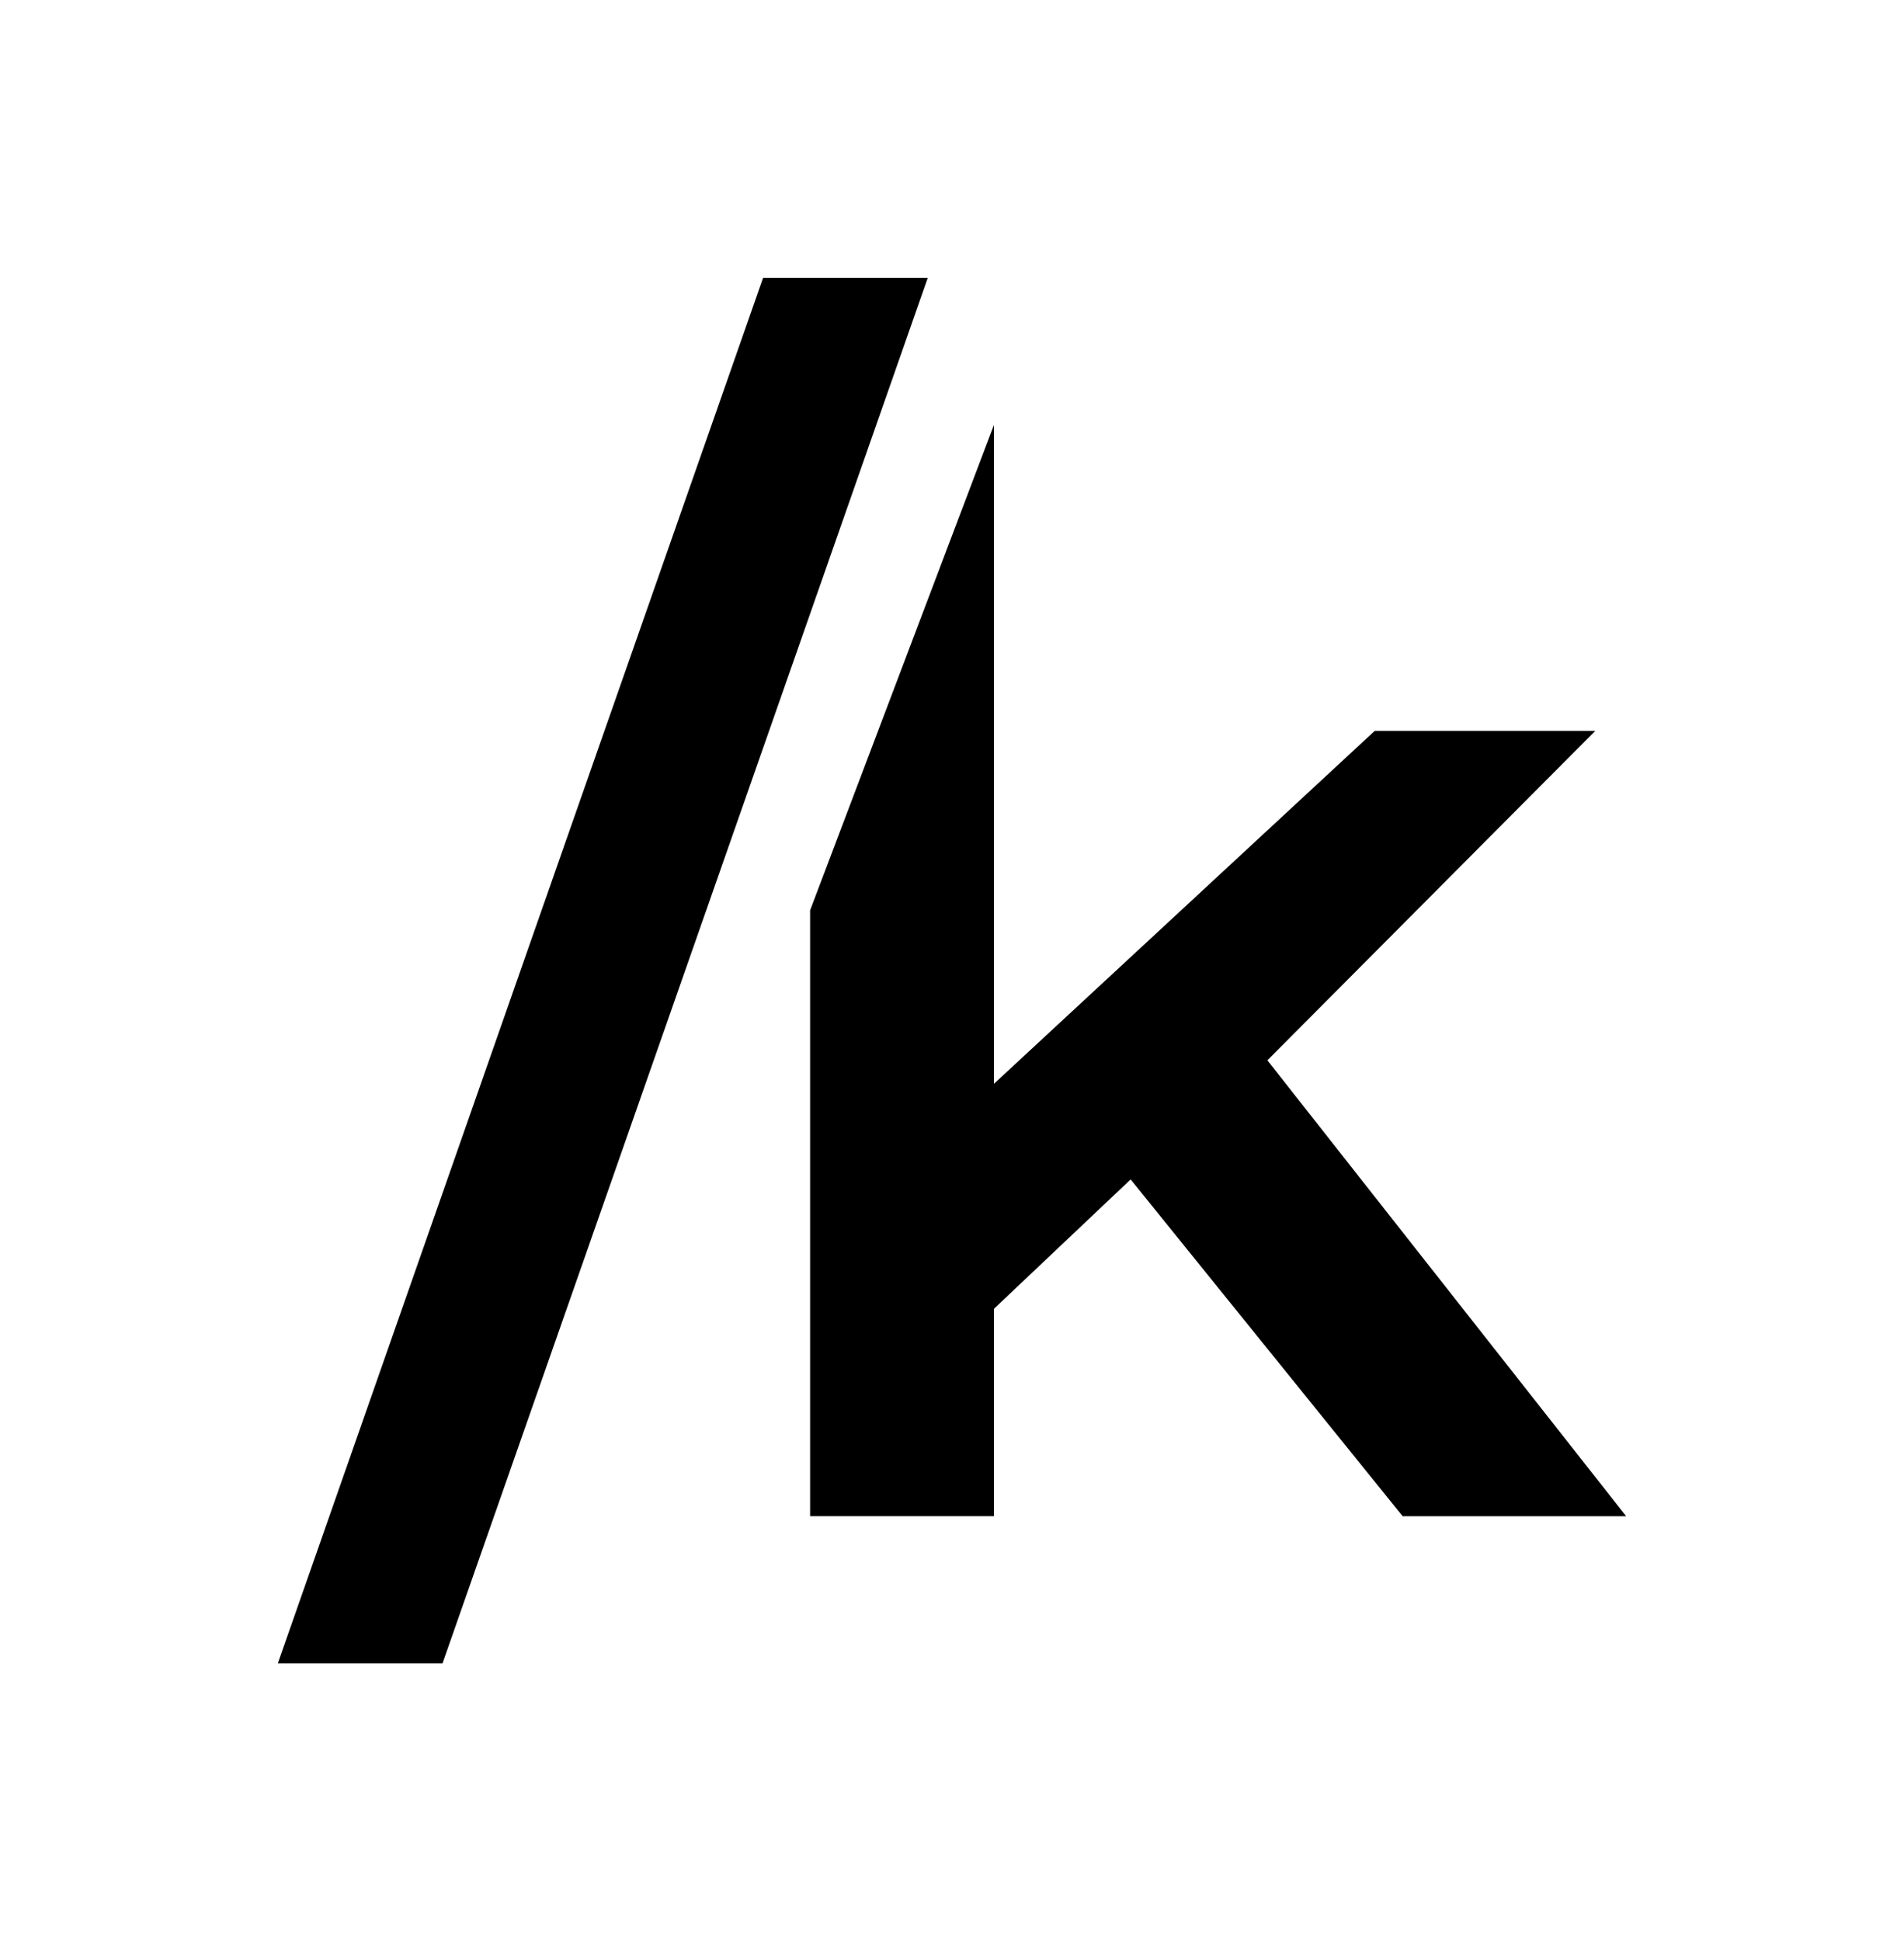 <?xml version="1.0" encoding="UTF-8" standalone="no"?>
<!-- Created with Inkscape (http://www.inkscape.org/) -->

<svg
   viewBox="0 0 137.049 139.695"
   version="1.1"
   id="ksl"
   xmlns="http://www.w3.org/2000/svg"
   xmlns:svg="http://www.w3.org/2000/svg">
  <defs
     id="defs2" />
  <g
     id="layer1"
     transform="translate(-22.748,-21.681)">
    <g
       aria-label="K"
       transform="scale(1.065,-0.939)"
       id="text3950"
       style="font-size:130.852px;line-height:1.25;font-family:Mont;-inkscape-font-specification:Mont;stroke-width:3.271" />
    <g
       aria-label="/"
       id="text13151"
       style="font-size:105.833px;line-height:1.25;font-family:Mont;-inkscape-font-specification:Mont;stroke-width:0.265">
      <path
         d="M 54.602,141.376 H 42.748 l 34.925,-99.695 h 11.853 z"
         style="font-weight:600;font-family:Montserrat;-inkscape-font-specification:'Montserrat Semi-Bold'"
         id="path916" />
    </g>
    <g
       aria-label="k"
       id="text18545"
       style="font-size:105.833px;line-height:1.25;font-family:Mont;-inkscape-font-specification:Mont;stroke-width:0.265">
      <path
         d="m 139.797,130.792 h -16.087 l -19.579,-24.236 -9.842,9.313 v 14.922 H 81.06 V 87.189 l 13.229,-34.925 V 99.677 L 121.7,74.277 h 15.875 l -23.601,23.707 z"
         style="font-weight:600;font-family:Montserrat;-inkscape-font-specification:'Montserrat Semi-Bold'"
         id="path21679" />
    </g>
  </g>
</svg>
